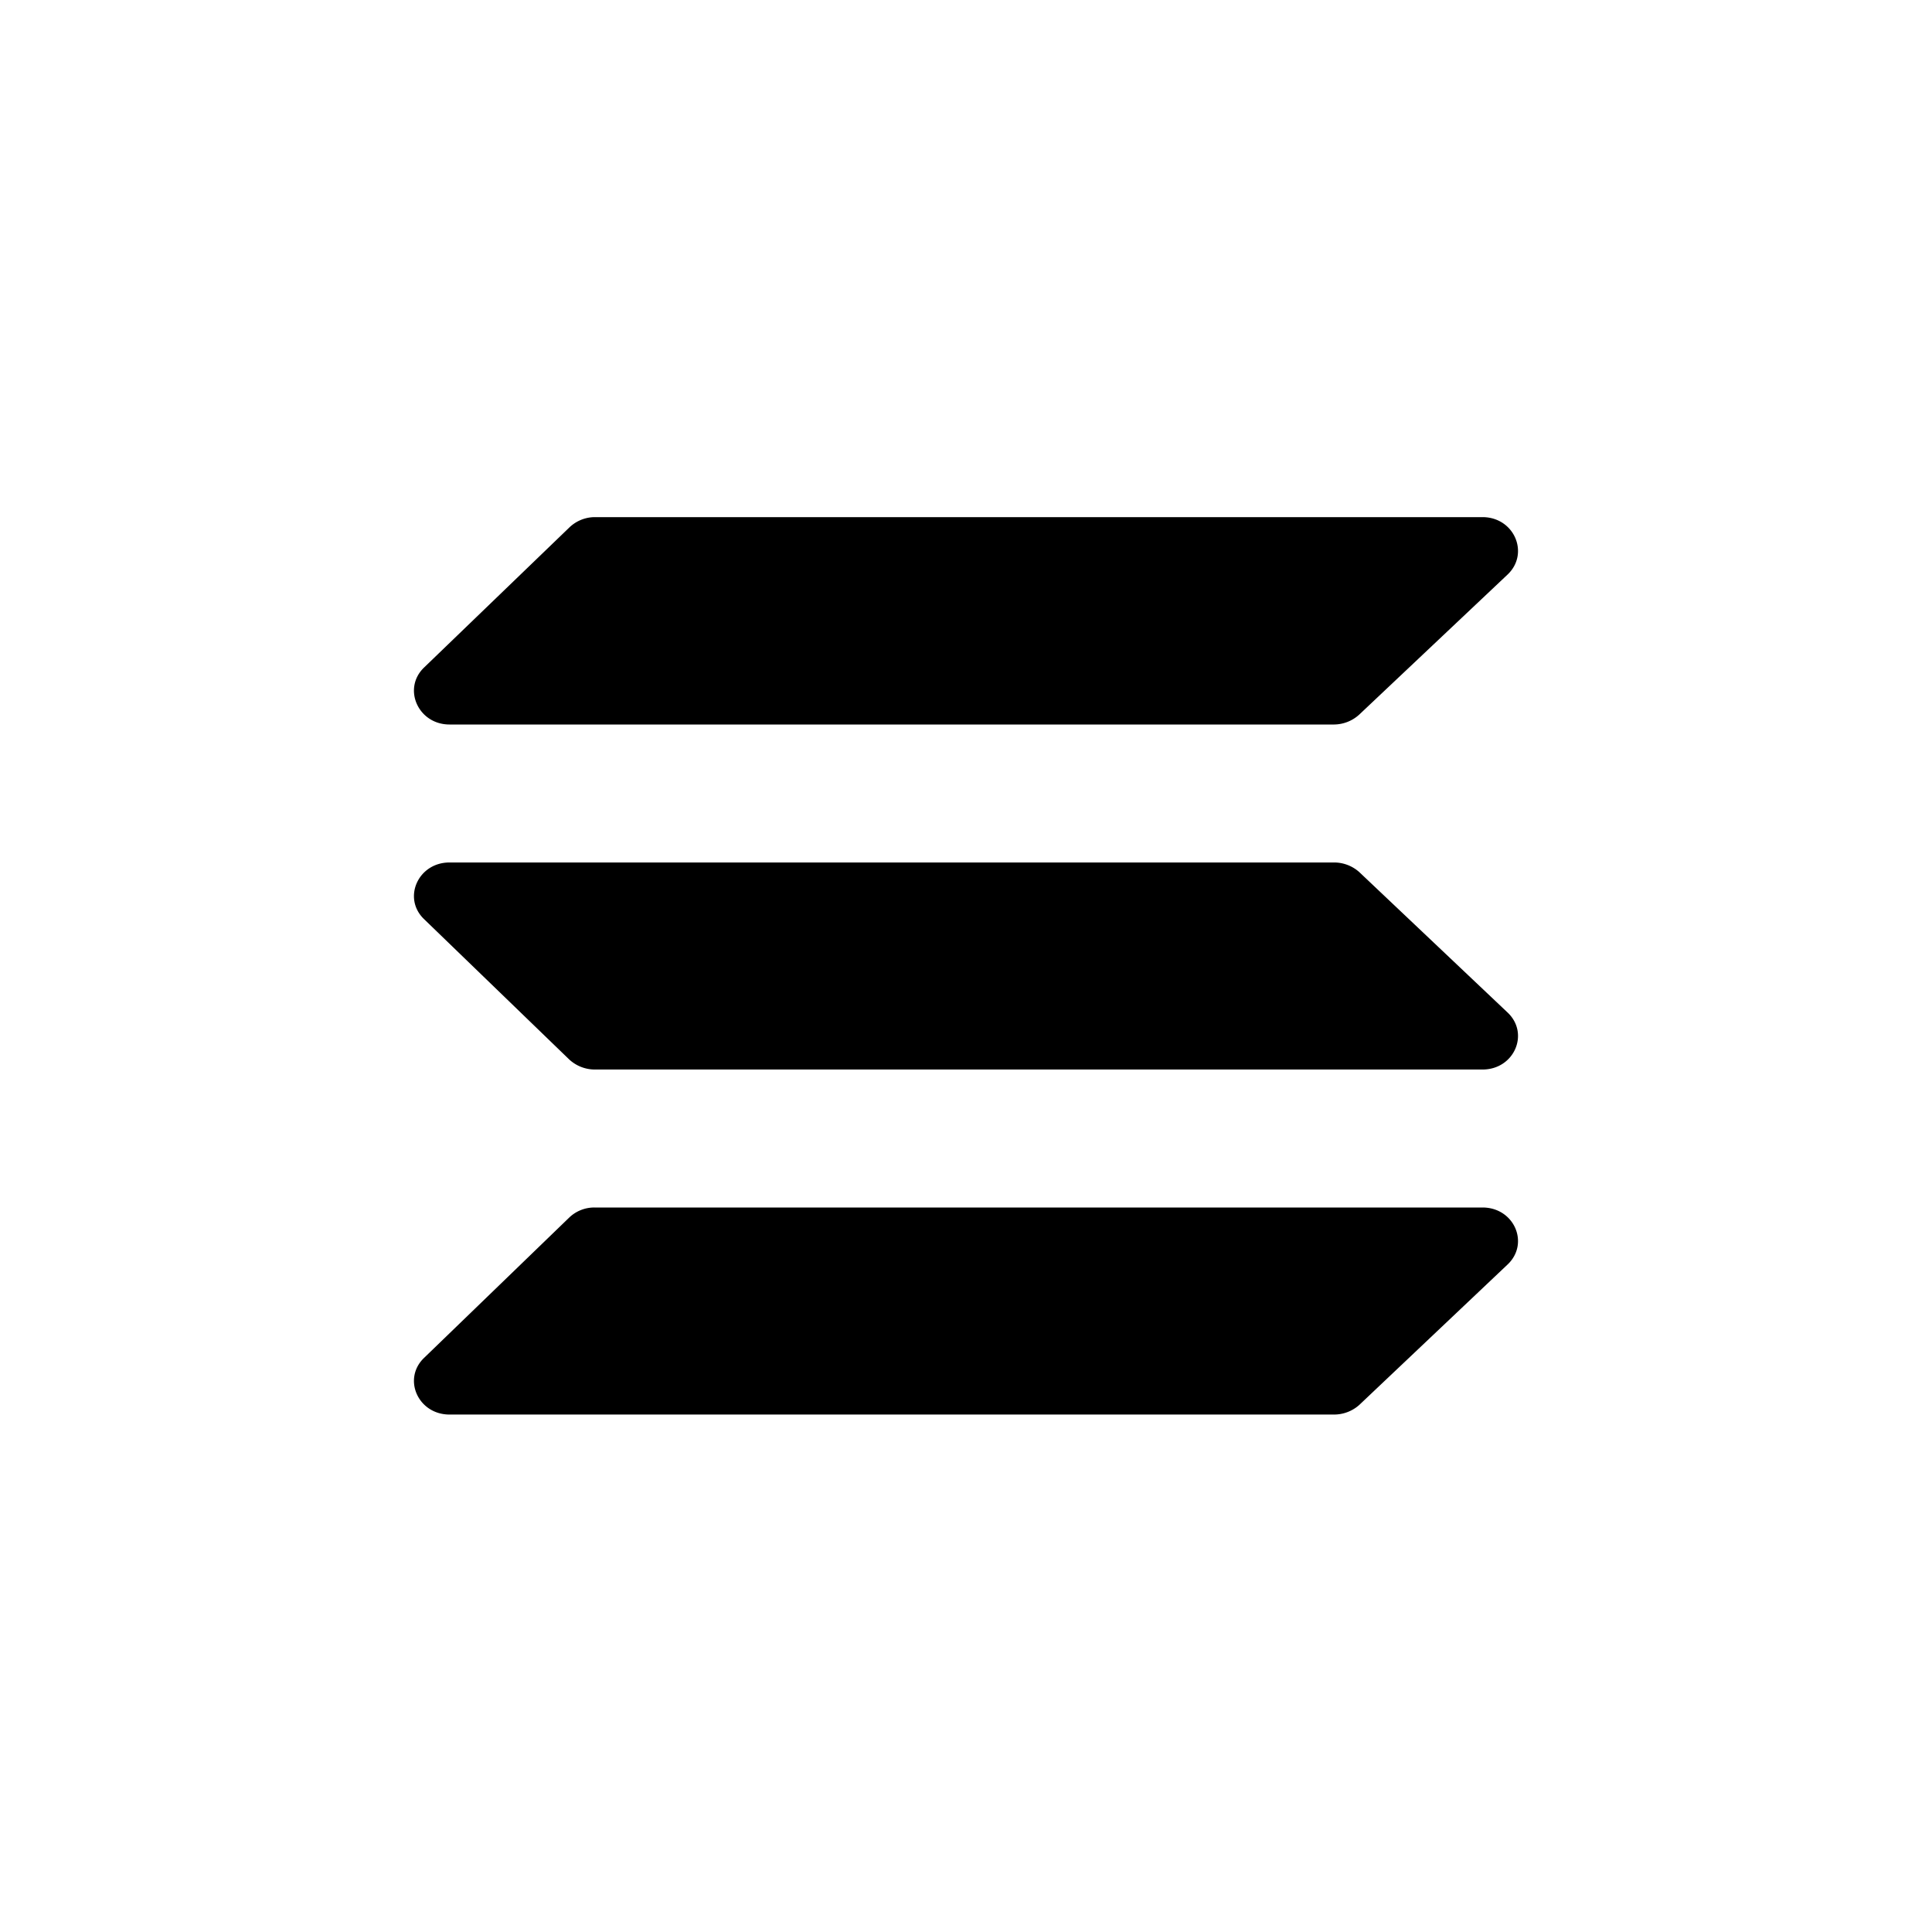 <svg width="256" height="256" viewBox="0 0 24 24" xmlns="http://www.w3.org/2000/svg"><rect x="0" y="0" width="24" height="24" rx="8" fill="none"/><svg xmlns="http://www.w3.org/2000/svg" viewBox="0 0 24 24" fill="#000000" x="0" y="0" width="24" height="24"><g fill="none"><path fill="#000000" d="M16.886 8.876a.47.47 0 0 1-.313.124H5.584c-.39 0-.587-.446-.317-.707l1.805-1.74a.46.46 0 0 1 .312-.129h11.032c.394 0 .587.45.313.712z"/><path fill="#000000" d="M16.886 17.452a.47.47 0 0 1-.313.12H5.584c-.39 0-.587-.442-.317-.703l1.805-1.745A.45.45 0 0 1 7.384 15h11.032c.394 0 .587.446.313.707z"/><path fill="#000000" d="M16.886 10.834a.47.47 0 0 0-.313-.12H5.584c-.39 0-.587.442-.317.703l1.805 1.745a.47.47 0 0 0 .312.124h11.032c.394 0 .587-.446.313-.707z"/><defs><linearGradient id="tokenBrandedSolana0" x1="5.143" x2="19.207" y1="44.793" y2="44.664" gradientUnits="userSpaceOnUse"><stop stop-color="#599DB0"/><stop offset="1" stop-color="#47F8C3"/></linearGradient><linearGradient id="tokenBrandedSolana1" x1="5.143" x2="19.117" y1="9.84" y2="9.733" gradientUnits="userSpaceOnUse"><stop stop-color="#C44FE2"/><stop offset="1" stop-color="#73B0D0"/></linearGradient><linearGradient id="tokenBrandedSolana2" x1="5.932" x2="18.326" y1="12" y2="12" gradientUnits="userSpaceOnUse"><stop stop-color="#778CBF"/><stop offset="1" stop-color="#5DCDC9"/></linearGradient></defs></g></svg></svg>